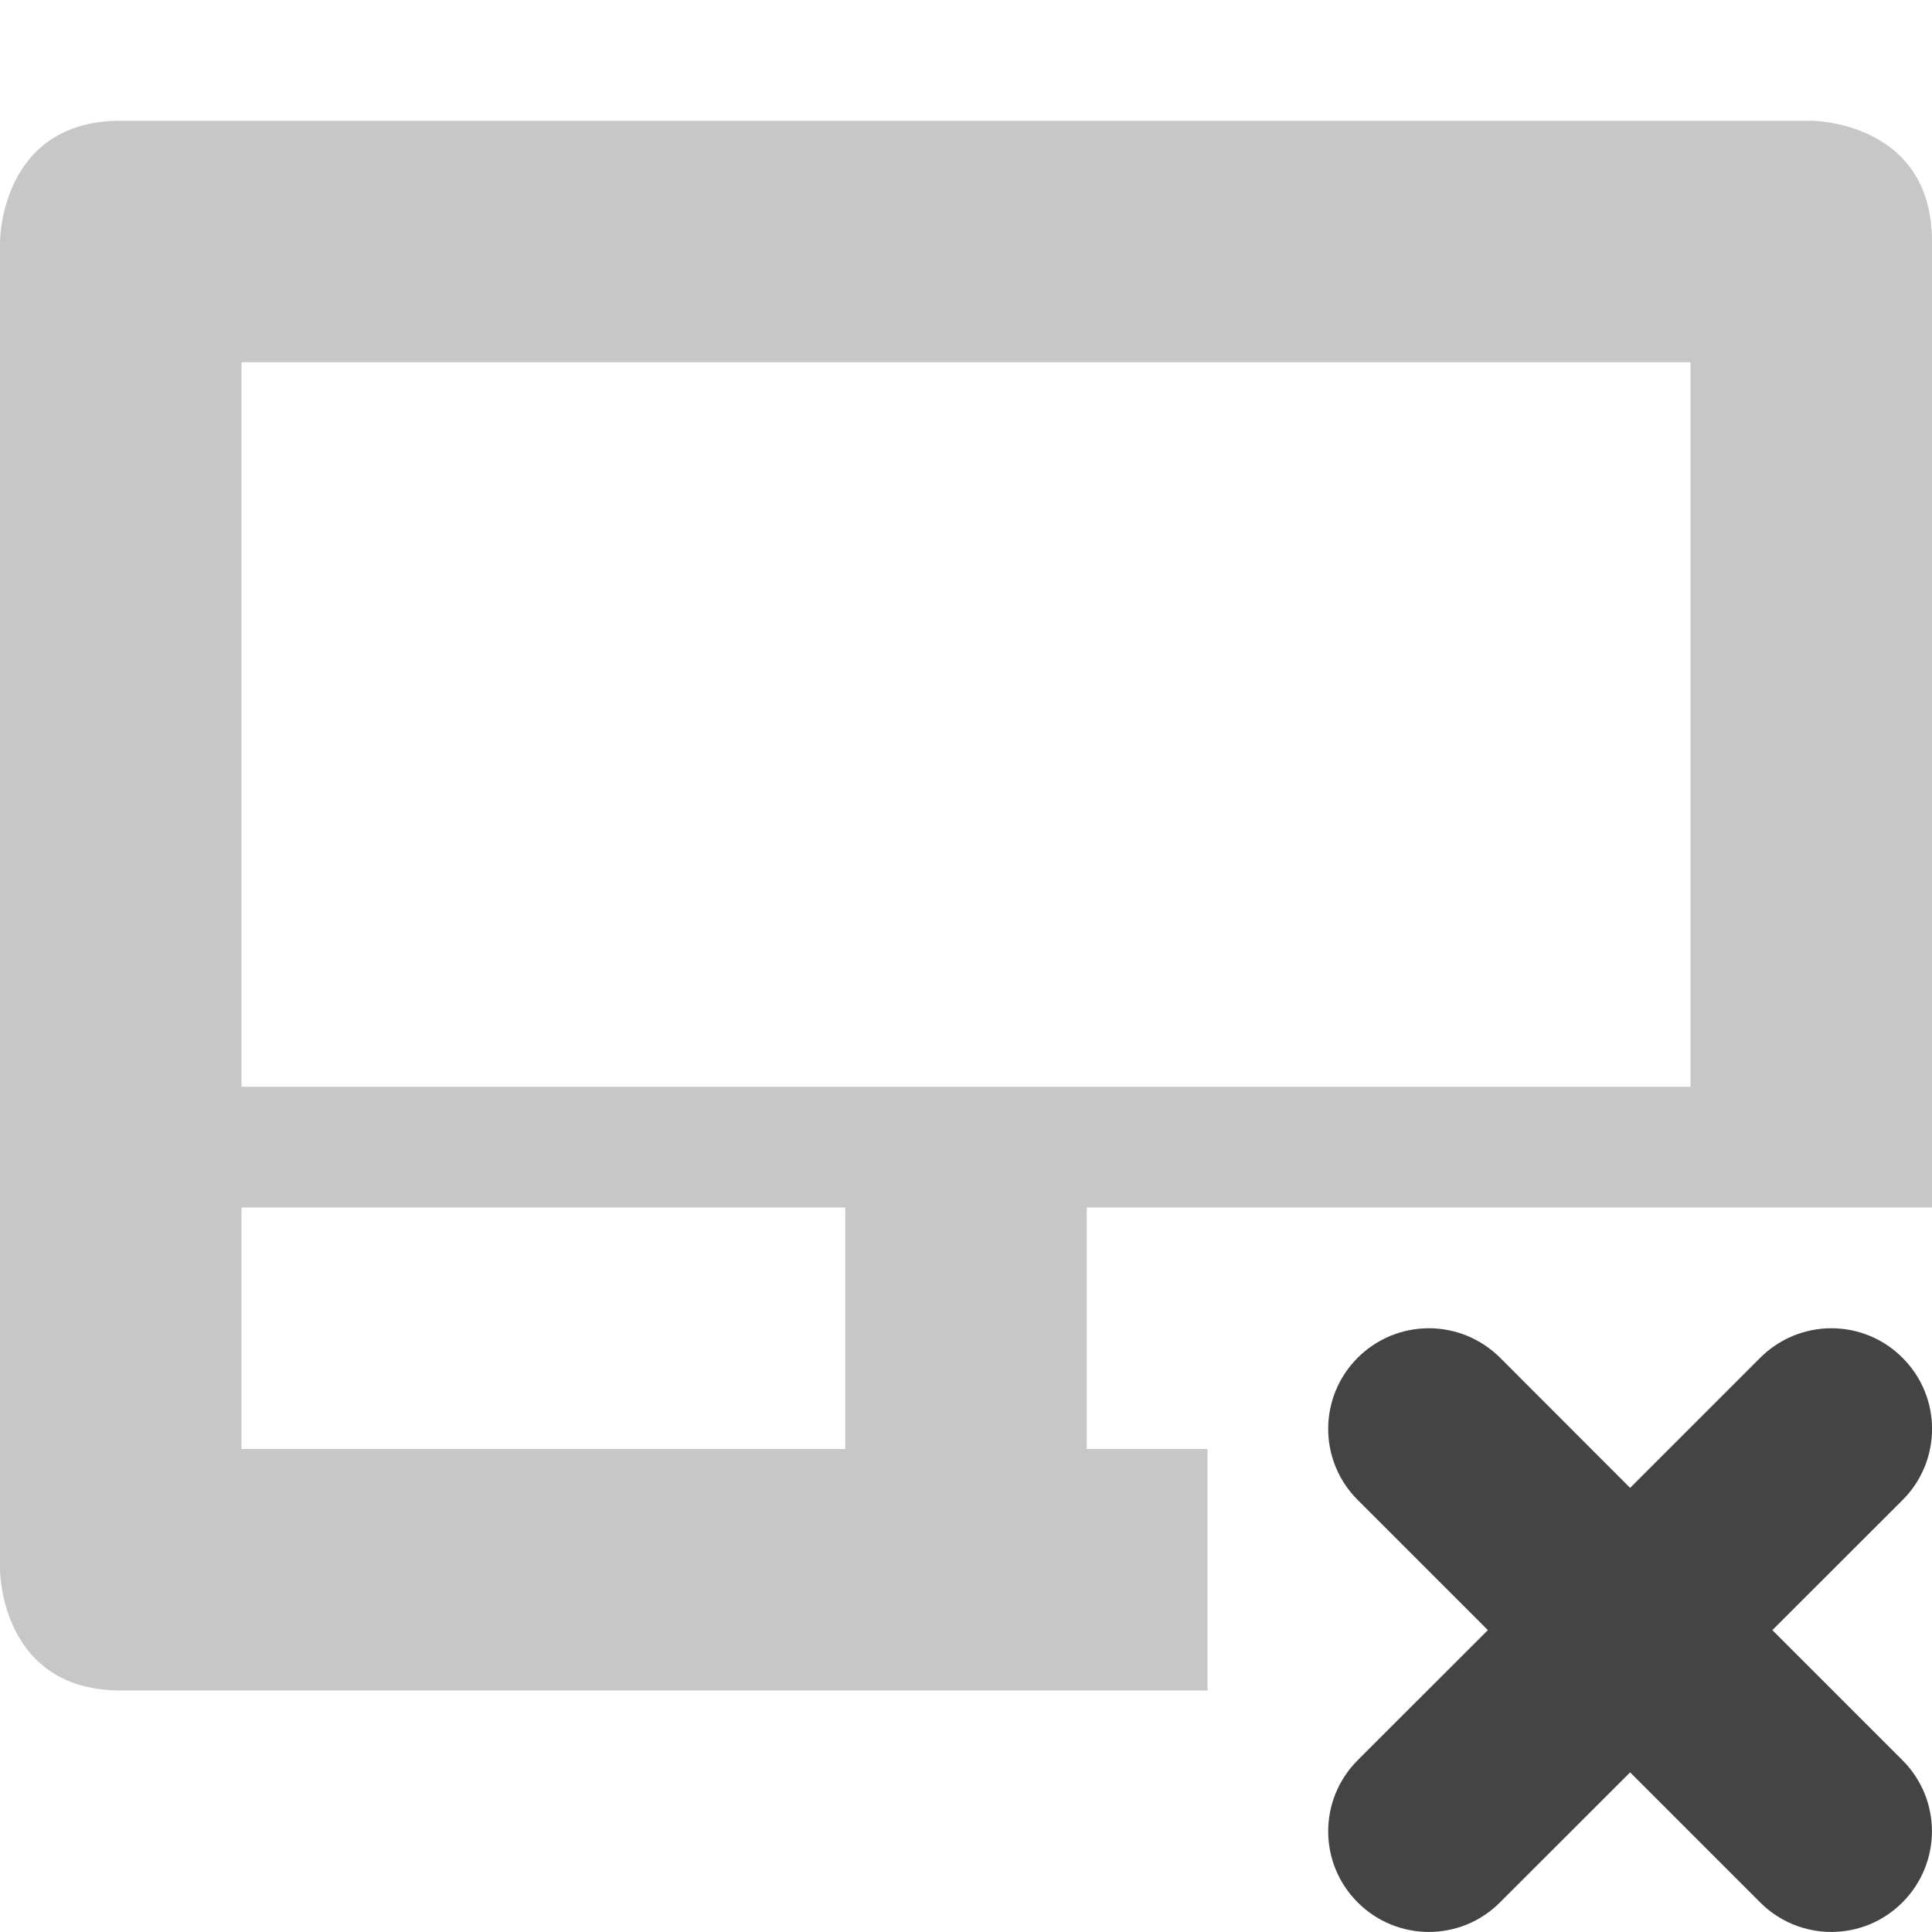<?xml version="1.0" encoding="UTF-8" standalone="no"?>
<svg
   width="16"
   height="16"
   version="1.1"
   id="svg6"
   sodipodi:docname="touchpad-disabled-symbolic.svg"
   xml:space="preserve"
   inkscape:version="1.2.1 (9c6d41e410, 2022-07-14)"
   xmlns:inkscape="http://www.inkscape.org/namespaces/inkscape"
   xmlns:sodipodi="http://sodipodi.sourceforge.net/DTD/sodipodi-0.dtd"
   xmlns="http://www.w3.org/2000/svg"
   xmlns:svg="http://www.w3.org/2000/svg"><defs
     id="defs10" /><sodipodi:namedview
     id="namedview8"
     pagecolor="#ffffff"
     bordercolor="#000000"
     borderopacity="0.25"
     inkscape:showpageshadow="2"
     inkscape:pageopacity="0.0"
     inkscape:pagecheckerboard="0"
     inkscape:deskcolor="#d1d1d1"
     showgrid="false"
     inkscape:zoom="22.693708"
     inkscape:cx="-3.5692712"
     inkscape:cy="3.6794339"
     inkscape:current-layer="svg6" /><path
     style="opacity:0.3;fill:#444444"
     d="M 1,1 C 0,1 0,2 0,2 V 13 C 0,13 0,14 1,14 H 10 V 12 H 9 V 10 H 16 V 2 C 16,1 15,1 15,1 Z M 2,3 H 14 V 9 H 2 Z M 2,10 H 7 V 12 H 2 Z"
     id="path4" /><path
     d="m 11.833,11 c -0.221,0 -0.433,0.088 -0.589,0.244 -0.326,0.326 -0.326,0.853 0,1.178 L 12.322,13.5 11.244,14.577 c -0.326,0.326 -0.326,0.853 0,1.178 0.326,0.326 0.853,0.326 1.178,0 L 13.5,14.678 l 1.077,1.077 c 0.326,0.326 0.853,0.326 1.178,0 0.326,-0.326 0.326,-0.853 0,-1.178 L 14.678,13.5 15.756,12.423 c 0.326,-0.326 0.326,-0.853 0,-1.178 C 15.6,11.088 15.388,11 15.167,11 c -0.221,0 -0.433,0.088 -0.589,0.244 L 13.5,12.322 12.423,11.244 C 12.266,11.088 12.055,11 11.833,11 Z m 0,0"
     fill="#2e3436"
     id="path4-3"
     style="fill:#444444;fill-opacity:1;stroke-width:0.833" /></svg>
